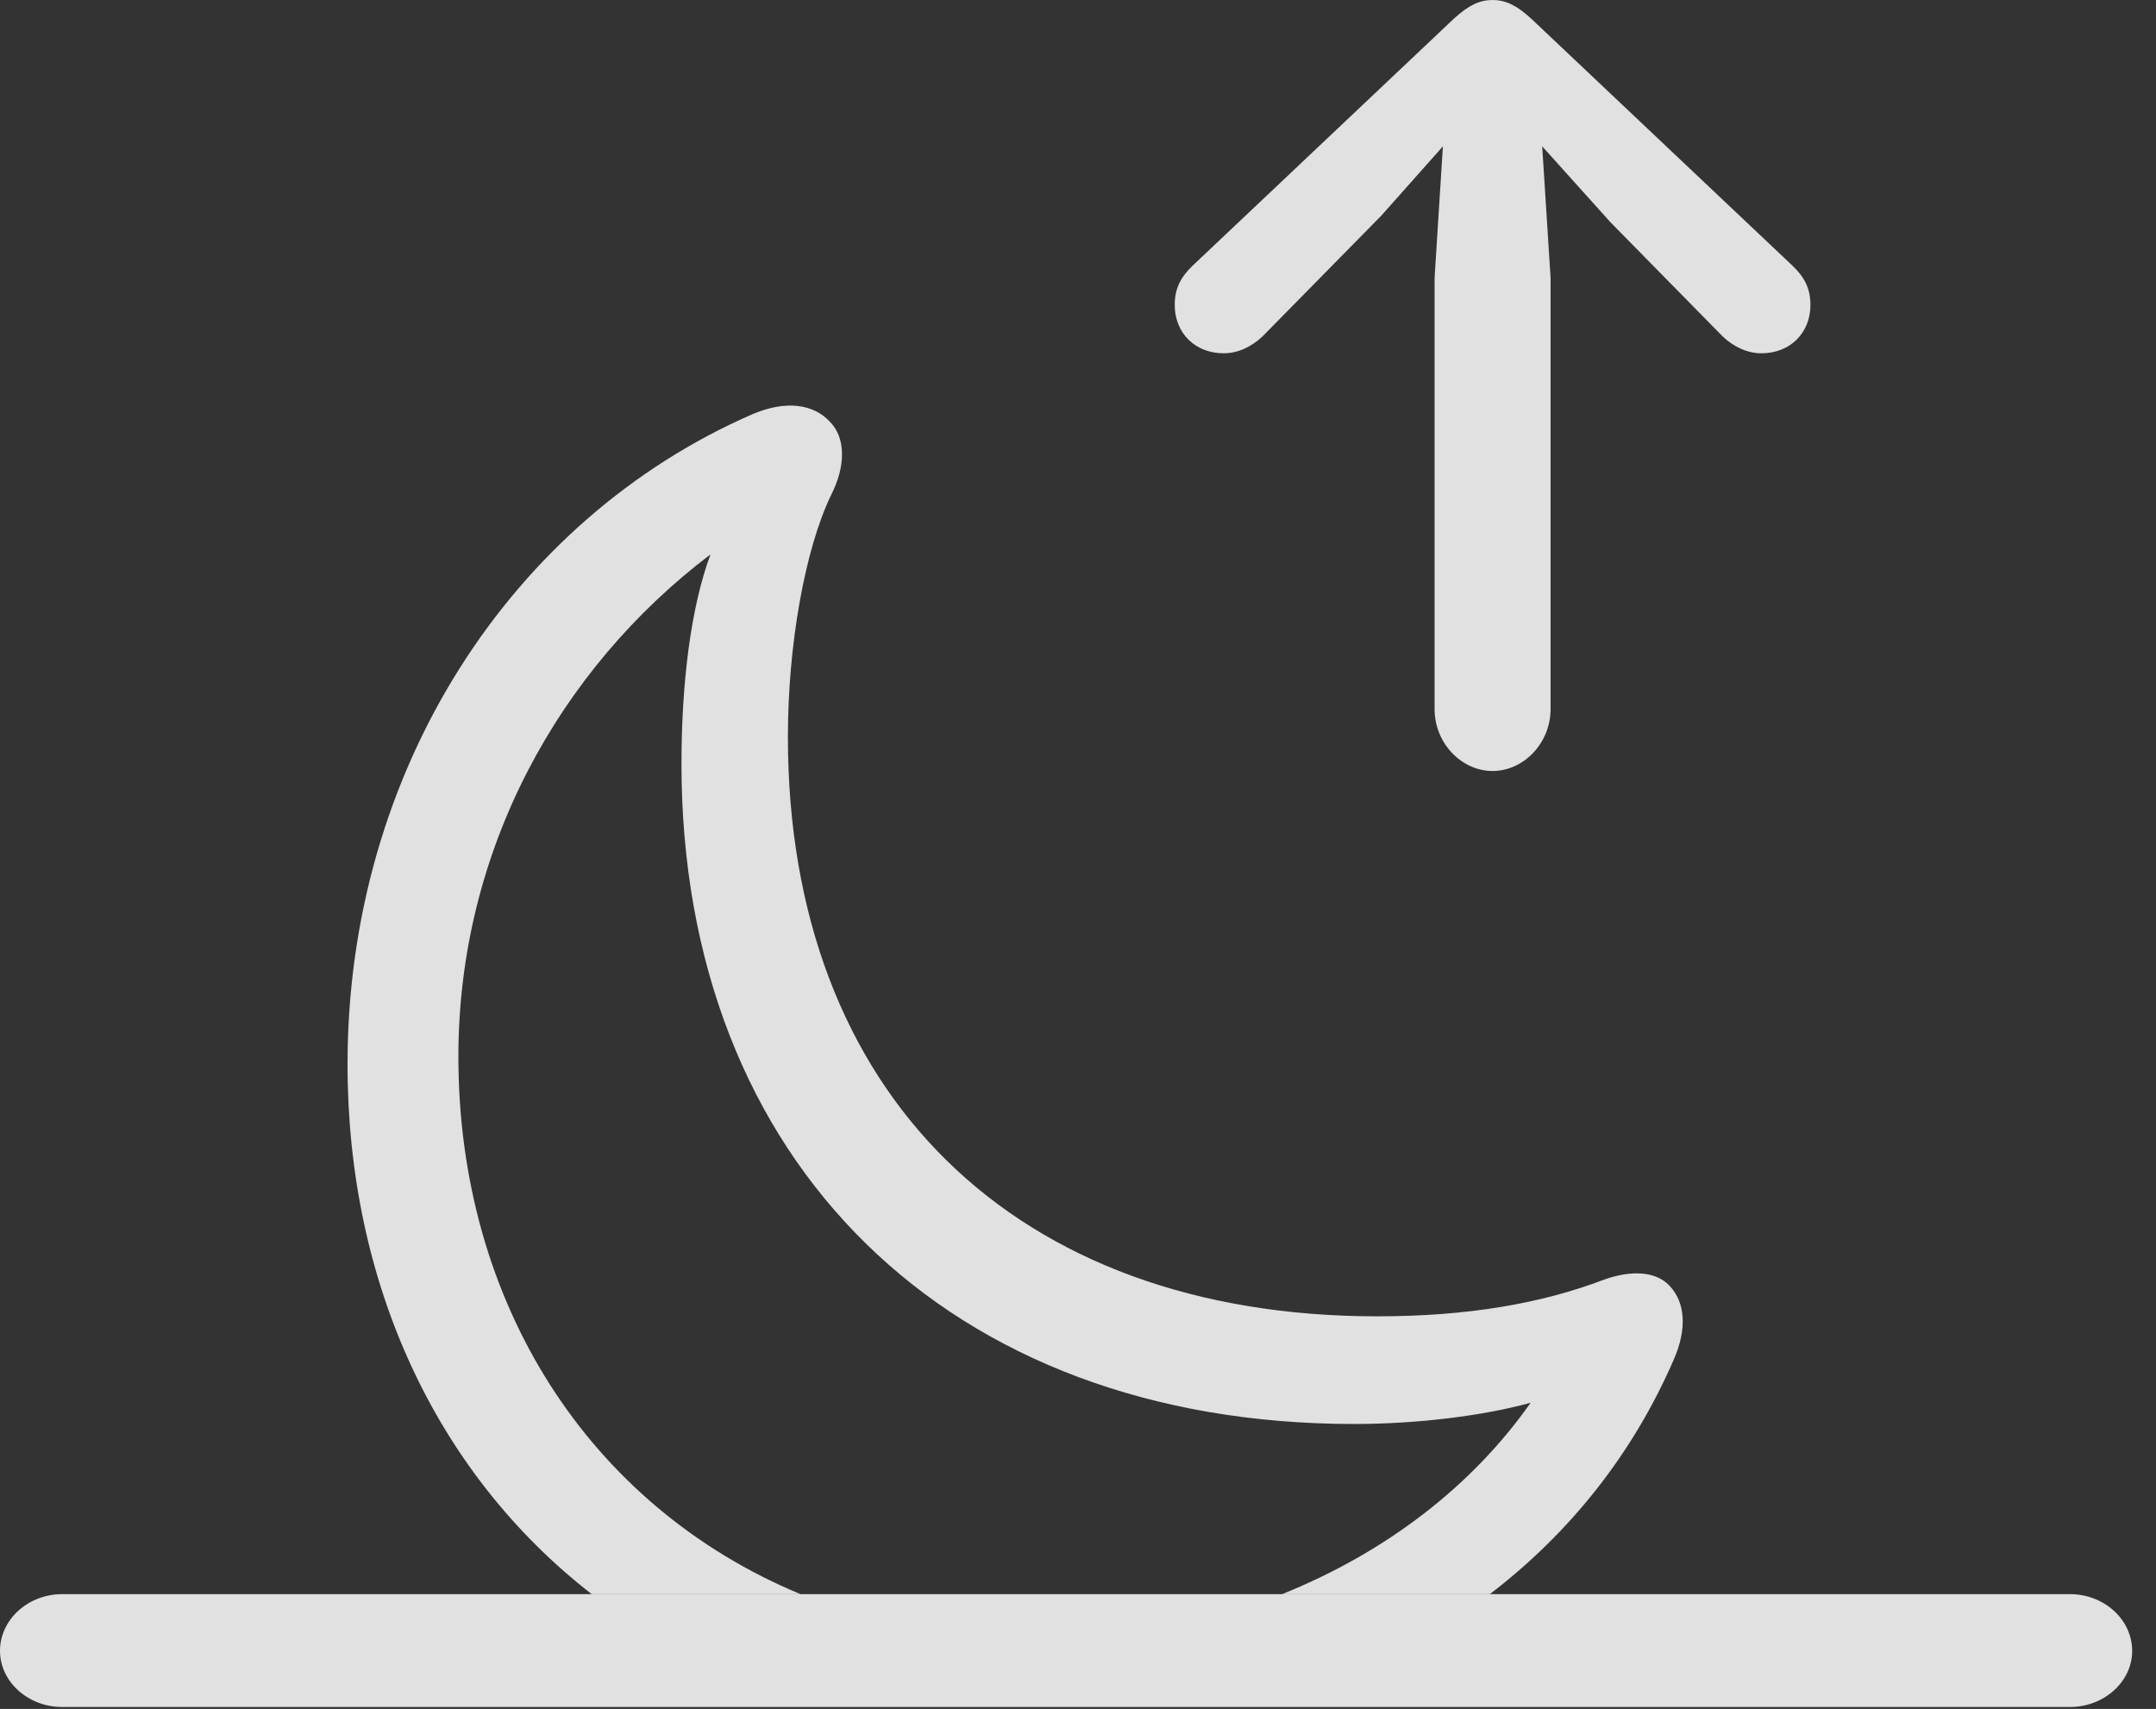 <?xml version="1.0" encoding="UTF-8"?>
<!--Generator: Apple Native CoreSVG 232.5-->
<!DOCTYPE svg
PUBLIC "-//W3C//DTD SVG 1.1//EN"
       "http://www.w3.org/Graphics/SVG/1.1/DTD/svg11.dtd">
<svg version="1.1" xmlns="http://www.w3.org/2000/svg" xmlns:xlink="http://www.w3.org/1999/xlink" width="32.656" height="25.889">
 <rect width="100%" height="100%" fill="#333333" stroke="none"/>
 <g>
  <rect height="25.889" opacity="0" width="32.656" x="0" y="0"/>
  <path d="M12.568 6.387C12.812 6.631 12.812 7.061 12.588 7.5C12.188 8.33 11.934 9.785 11.934 11.162C11.934 16.572 15.371 19.941 20.859 19.941C22.236 19.941 23.35 19.746 24.297 19.385C24.707 19.238 25.078 19.258 25.283 19.473C25.527 19.727 25.557 20.127 25.352 20.596C24.726 22.037 23.773 23.225 22.566 24.15L19.419 24.15C20.999 23.514 22.302 22.507 23.184 21.25C22.48 21.445 21.484 21.572 20.508 21.572C14.365 21.572 10.322 17.607 10.322 11.572C10.322 10.371 10.459 9.209 10.762 8.398C8.467 10.137 6.943 12.881 6.943 16.006C6.943 19.729 8.91 22.814 12.125 24.15L8.963 24.15C6.598 22.314 5.264 19.427 5.264 16.123C5.264 11.67 7.744 7.871 11.387 6.279C11.904 6.055 12.324 6.123 12.568 6.387Z" fill="#ffffff" fill-opacity="0.85"/>
  <path d="M0.938 25.859L31.357 25.859C31.865 25.859 32.295 25.479 32.295 25.01C32.295 24.531 31.865 24.15 31.357 24.15L0.938 24.15C0.43 24.15 0 24.531 0 25.01C0 25.479 0.43 25.859 0.938 25.859Z" fill="#ffffff" fill-opacity="0.85"/>
  <path d="M22.607 11.68C23.076 11.68 23.486 11.26 23.486 10.742L23.486 4.209L23.359 2.217L24.395 3.369L26.094 5.098C26.26 5.254 26.465 5.352 26.68 5.352C27.109 5.352 27.422 5.049 27.422 4.619C27.422 4.375 27.334 4.199 27.148 4.023L23.193 0.283C22.969 0.078 22.803 0 22.607 0C22.412 0 22.246 0.078 22.021 0.283L18.066 4.023C17.881 4.199 17.793 4.375 17.793 4.619C17.793 5.049 18.105 5.352 18.535 5.352C18.75 5.352 18.955 5.254 19.121 5.098L20.918 3.271L21.855 2.217L21.729 4.209L21.729 10.742C21.729 11.26 22.139 11.68 22.607 11.68Z" fill="#ffffff" fill-opacity="0.85"/>
 </g>
</svg>
